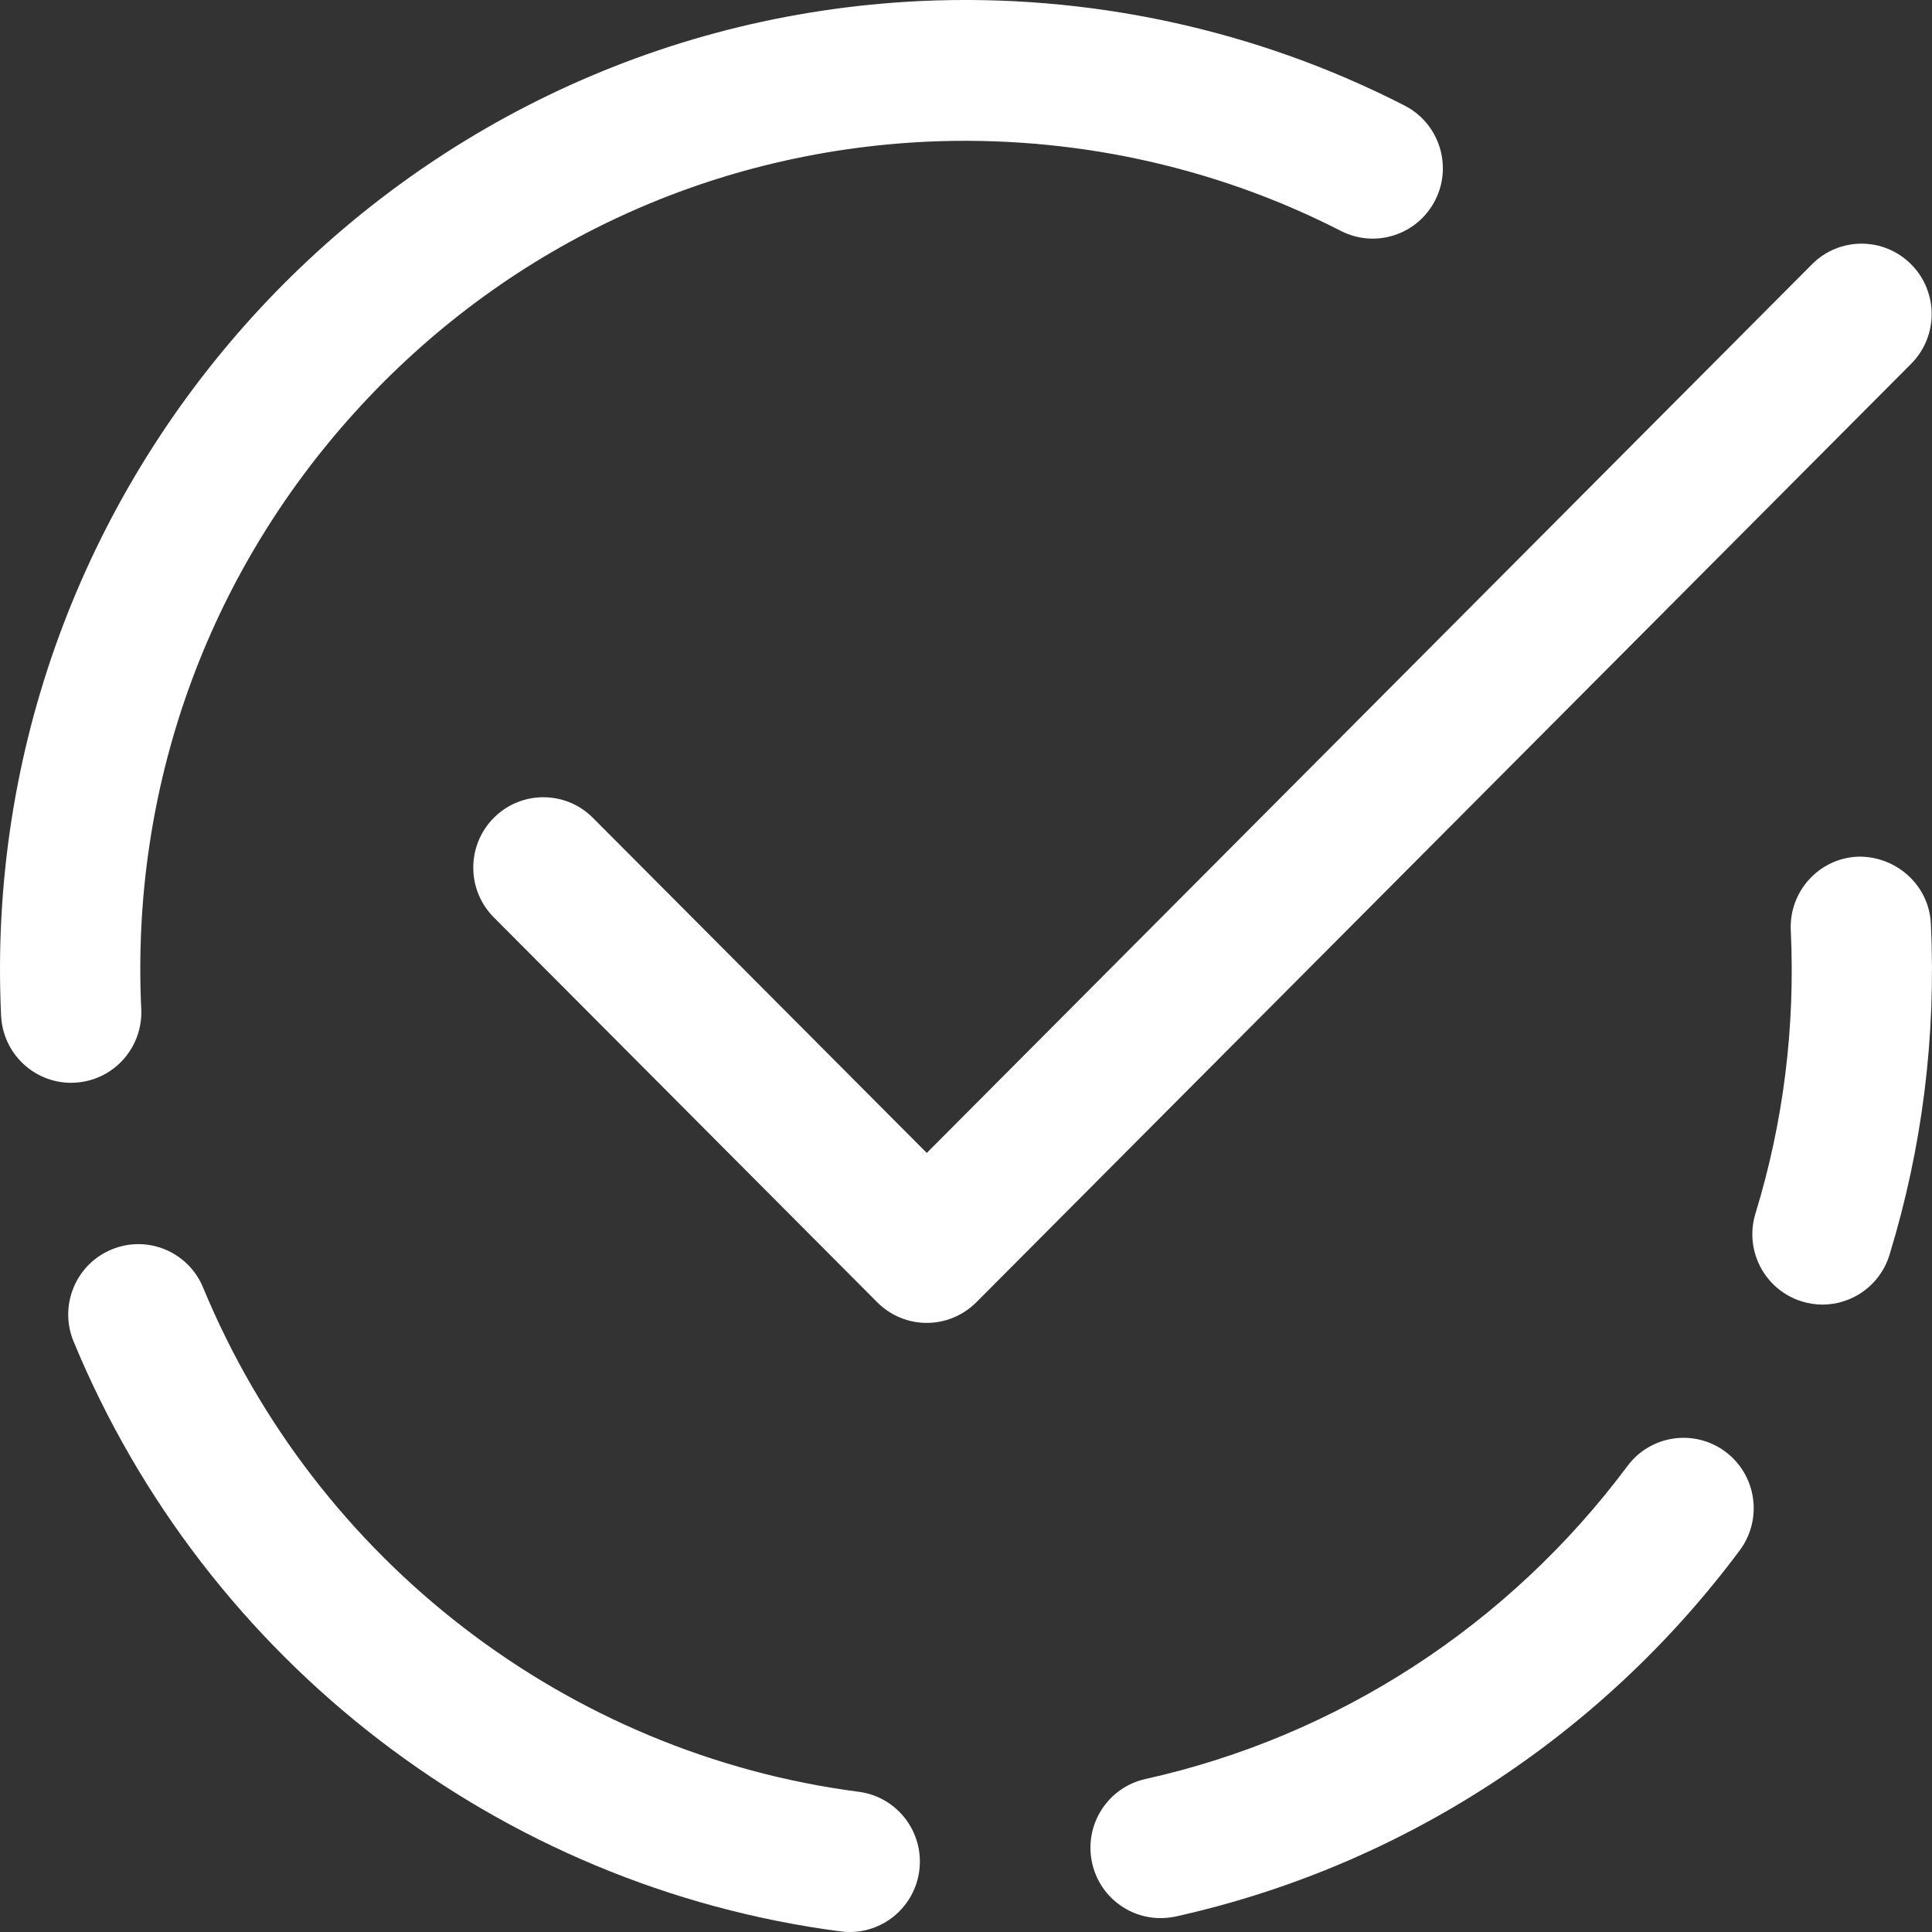 <svg width="63" height="63" viewBox="0 0 63 63" fill="none" xmlns="http://www.w3.org/2000/svg">
<rect x="0" y="0" width="63" height="63" fill="#333333" stroke="none"/>
<path d="M30.221 43.138C29.636 43.138 29.051 42.913 28.604 42.464L16.102 29.914C15.21 29.018 15.21 27.565 16.102 26.669C16.994 25.773 18.442 25.773 19.334 26.669L30.221 37.596L59.086 8.619C59.978 7.721 61.426 7.721 62.32 8.619C63.212 9.514 63.212 10.967 62.32 11.863L31.838 42.464C31.391 42.911 30.806 43.138 30.221 43.138Z" fill="white"/>
<path d="M59.429 42.541C59.205 42.541 58.98 42.507 58.757 42.438C57.549 42.066 56.871 40.781 57.244 39.569C58.157 36.588 58.544 33.484 58.395 30.336C58.336 29.07 59.31 27.995 60.571 27.935C61.815 27.901 62.903 28.851 62.963 30.119C63.138 33.796 62.683 37.43 61.614 40.919C61.312 41.907 60.407 42.541 59.429 42.541Z" fill="white"/>
<path d="M2.318 35.309C1.107 35.309 0.094 34.351 0.036 33.123C-0.787 15.706 12.655 0.863 30.004 0.034C35.481 -0.222 40.947 0.953 45.801 3.442C46.928 4.02 47.374 5.402 46.8 6.529C46.224 7.659 44.849 8.106 43.724 7.53C39.576 5.404 34.902 4.407 30.222 4.62C23.037 4.962 16.416 8.093 11.578 13.436C6.74 18.779 4.265 25.691 4.606 32.904C4.665 34.17 3.693 35.245 2.43 35.305C2.392 35.307 2.355 35.309 2.318 35.309Z" fill="white"/>
<path d="M27.711 63C27.613 63 27.514 62.995 27.415 62.981C16.292 61.532 6.707 54.162 2.4 43.745C1.916 42.575 2.467 41.232 3.635 40.746C4.8 40.258 6.139 40.815 6.623 41.986C10.306 50.891 18.497 57.191 28.002 58.428C29.256 58.59 30.139 59.742 29.977 60.999C29.826 62.157 28.842 63 27.711 63Z" fill="white"/>
<path d="M37.843 62.547C36.793 62.547 35.848 61.818 35.612 60.747C35.34 59.509 36.118 58.285 37.352 58.011C43.618 56.619 49.2 52.995 53.069 47.805C53.825 46.79 55.258 46.584 56.269 47.343C57.281 48.103 57.486 49.541 56.73 50.556C52.205 56.627 45.673 60.866 38.337 62.495C38.171 62.529 38.006 62.547 37.843 62.547Z" fill="white"/>
</svg>
